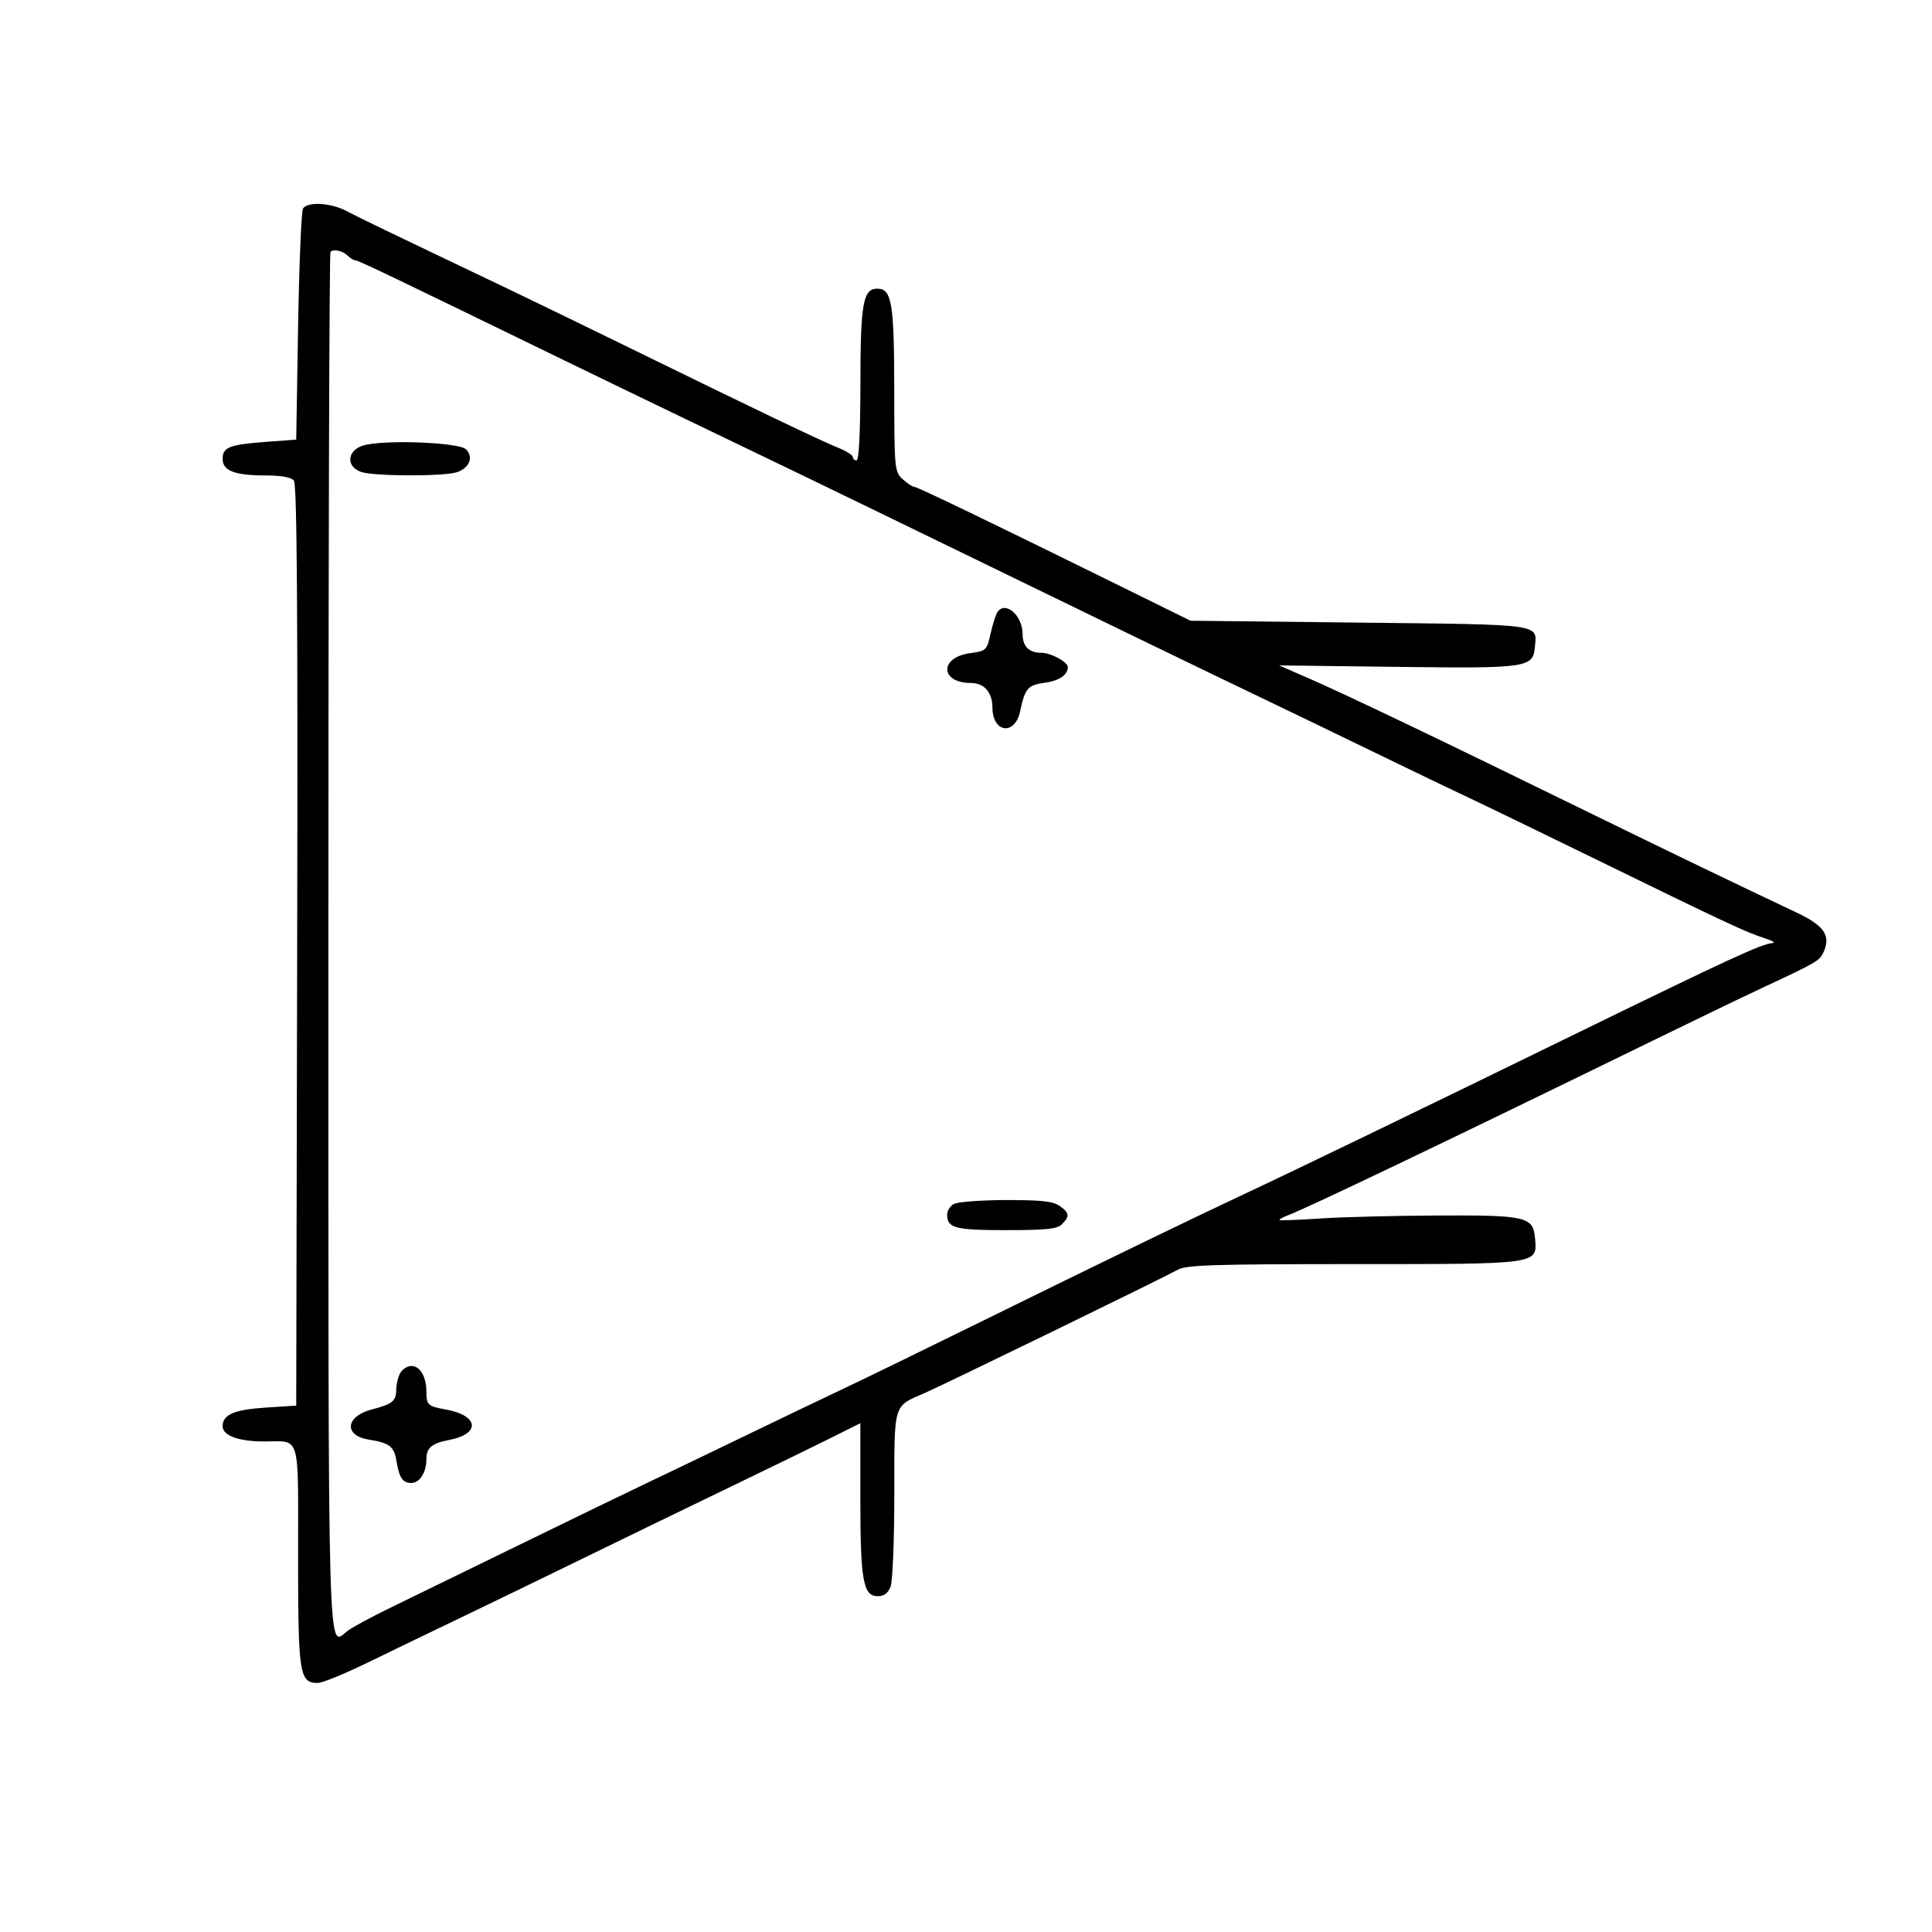 <svg id="svg" version="1.1" width="512" height="512" xmlns="http://www.w3.org/2000/svg"><path d="M80.309 55.250 C 79.864 55.938,79.275 70.000,79.000 86.500 L 78.500 116.500 70.500 117.098 C 60.742 117.828,59.000 118.515,59.000 121.632 C 59.000 124.774,62.211 126.000,70.443 126.000 C 74.539 126.000,77.151 126.477,77.882 127.357 C 78.706 128.351,78.940 161.360,78.754 250.607 L 78.500 372.500 70.368 373.030 C 62.036 373.573,59.000 374.890,59.000 377.962 C 59.000 380.443,63.227 382.000,69.965 382.000 C 79.801 382.000,79.000 379.308,79.000 412.384 C 79.000 443.777,79.346 446.000,84.237 446.000 C 85.405 446.000,91.342 443.574,97.430 440.610 C 103.519 437.645,114.350 432.416,121.500 428.989 C 128.650 425.562,143.500 418.364,154.500 412.993 C 165.500 407.622,183.050 399.107,193.500 394.071 C 203.950 389.035,215.987 383.171,220.250 381.041 L 228.000 377.169 228.000 396.935 C 228.000 418.881,228.731 423.000,232.623 423.000 C 234.308 423.000,235.348 422.216,236.025 420.435 C 236.561 419.024,237.000 408.069,237.000 396.090 C 237.000 371.593,236.635 372.820,245.000 369.191 C 250.205 366.933,308.193 338.686,312.154 336.479 C 314.384 335.237,321.826 335.000,358.682 335.000 C 408.190 335.000,407.387 335.114,406.805 328.178 C 406.323 322.430,404.557 322.016,381.000 322.121 C 369.725 322.171,355.775 322.524,350.000 322.906 C 344.225 323.288,339.325 323.478,339.111 323.328 C 338.898 323.179,339.853 322.626,341.235 322.101 C 346.701 320.022,383.068 302.615,438.000 275.783 C 449.275 270.276,462.325 263.985,467.000 261.804 C 481.445 255.065,482.218 254.615,483.250 252.350 C 485.242 247.978,483.459 245.319,476.243 241.904 C 459.039 233.760,442.825 225.949,423.500 216.494 C 379.400 194.916,356.587 183.999,345.735 179.281 L 338.970 176.339 370.235 176.728 C 404.841 177.157,406.282 176.950,406.761 171.477 C 407.304 165.265,409.329 165.547,360.287 165.000 L 315.500 164.500 297.500 155.627 C 261.685 137.973,243.058 129.000,242.226 129.000 C 241.759 129.000,240.392 128.082,239.189 126.961 C 237.068 124.985,237.000 124.248,236.985 103.211 C 236.970 80.303,236.331 76.500,232.500 76.500 C 228.717 76.500,228.030 80.366,228.015 101.750 C 228.005 114.574,227.633 122.000,227.000 122.000 C 226.450 122.000,226.000 121.599,226.000 121.109 C 226.000 120.618,224.313 119.541,222.250 118.714 C 217.709 116.894,200.412 108.619,169.000 93.240 C 156.075 86.912,140.550 79.372,134.500 76.486 C 100.692 60.357,95.180 57.700,91.864 55.935 C 87.747 53.744,81.522 53.375,80.309 55.250 M92.210 67.810 C 92.865 68.465,93.765 69.000,94.211 69.000 C 94.956 69.000,103.617 73.147,148.500 94.998 C 157.300 99.282,171.250 106.032,179.500 109.998 C 210.223 124.769,219.918 129.450,236.500 137.521 C 290.722 163.914,318.075 177.172,336.500 185.991 C 342.550 188.887,355.283 195.038,364.796 199.660 C 374.308 204.282,385.333 209.581,389.296 211.437 C 393.258 213.292,408.425 220.638,423.000 227.762 C 457.143 244.450,462.655 247.029,467.500 248.583 C 469.700 249.289,470.688 249.896,469.695 249.933 C 467.087 250.030,458.080 254.181,418.000 273.760 C 374.705 294.909,343.429 310.029,329.000 316.786 C 315.836 322.950,291.181 334.907,260.500 350.008 C 245.100 357.587,228.675 365.588,224.000 367.787 C 219.325 369.987,207.850 375.486,198.500 380.008 C 189.150 384.530,177.000 390.368,171.500 392.982 C 166.000 395.595,150.700 403.015,137.500 409.469 C 124.300 415.924,109.225 423.273,104.000 425.800 C 98.775 428.327,93.424 431.208,92.109 432.203 C 86.749 436.254,87.029 446.310,87.024 249.546 C 87.022 149.319,87.271 67.063,87.578 66.755 C 88.421 65.912,90.870 66.470,92.210 67.810 M96.250 118.067 C 92.024 119.355,91.613 123.522,95.565 125.025 C 98.821 126.263,118.077 126.302,121.299 125.077 C 124.483 123.866,125.509 121.080,123.507 119.079 C 121.629 117.200,101.543 116.455,96.250 118.067 M264.309 162.250 C 263.864 162.938,263.047 165.525,262.493 168.000 C 261.521 172.347,261.339 172.520,257.158 173.079 C 248.884 174.184,249.060 181.000,257.363 181.000 C 260.801 181.000,263.000 183.516,263.000 187.449 C 263.000 194.210,268.953 195.053,270.347 188.489 C 271.644 182.386,272.376 181.546,276.941 180.921 C 280.695 180.408,282.939 178.880,282.985 176.807 C 283.015 175.447,278.511 173.000,275.977 173.000 C 272.701 173.000,271.000 171.299,271.000 168.023 C 271.000 163.071,266.365 159.073,264.309 162.250 M252.750 319.080 C 251.787 319.641,251.000 320.887,251.000 321.850 C 251.000 325.465,253.014 326.000,266.629 326.000 C 277.321 326.000,280.158 325.699,281.429 324.429 C 283.535 322.322,283.412 321.402,280.777 319.557 C 279.058 318.352,275.832 318.007,266.527 318.030 C 259.912 318.047,253.713 318.519,252.750 319.080 M106.035 363.934 C 105.466 364.998,105.000 366.997,105.000 368.375 C 105.000 371.286,103.946 372.130,98.596 373.500 C 91.574 375.299,90.998 380.426,97.697 381.499 C 103.219 382.383,104.434 383.315,105.057 387.143 C 105.789 391.640,106.710 393.000,109.024 393.000 C 111.233 393.000,113.000 390.196,113.000 386.688 C 113.000 383.714,114.439 382.483,118.905 381.635 C 127.507 380.001,126.943 375.076,117.972 373.495 C 113.416 372.692,113.000 372.306,113.000 368.875 C 113.000 364.835,111.350 362.000,109.000 362.000 C 107.939 362.000,106.605 362.870,106.035 363.934 " stroke="none" fill="undefined" fill-rule="evenodd"/></svg>
